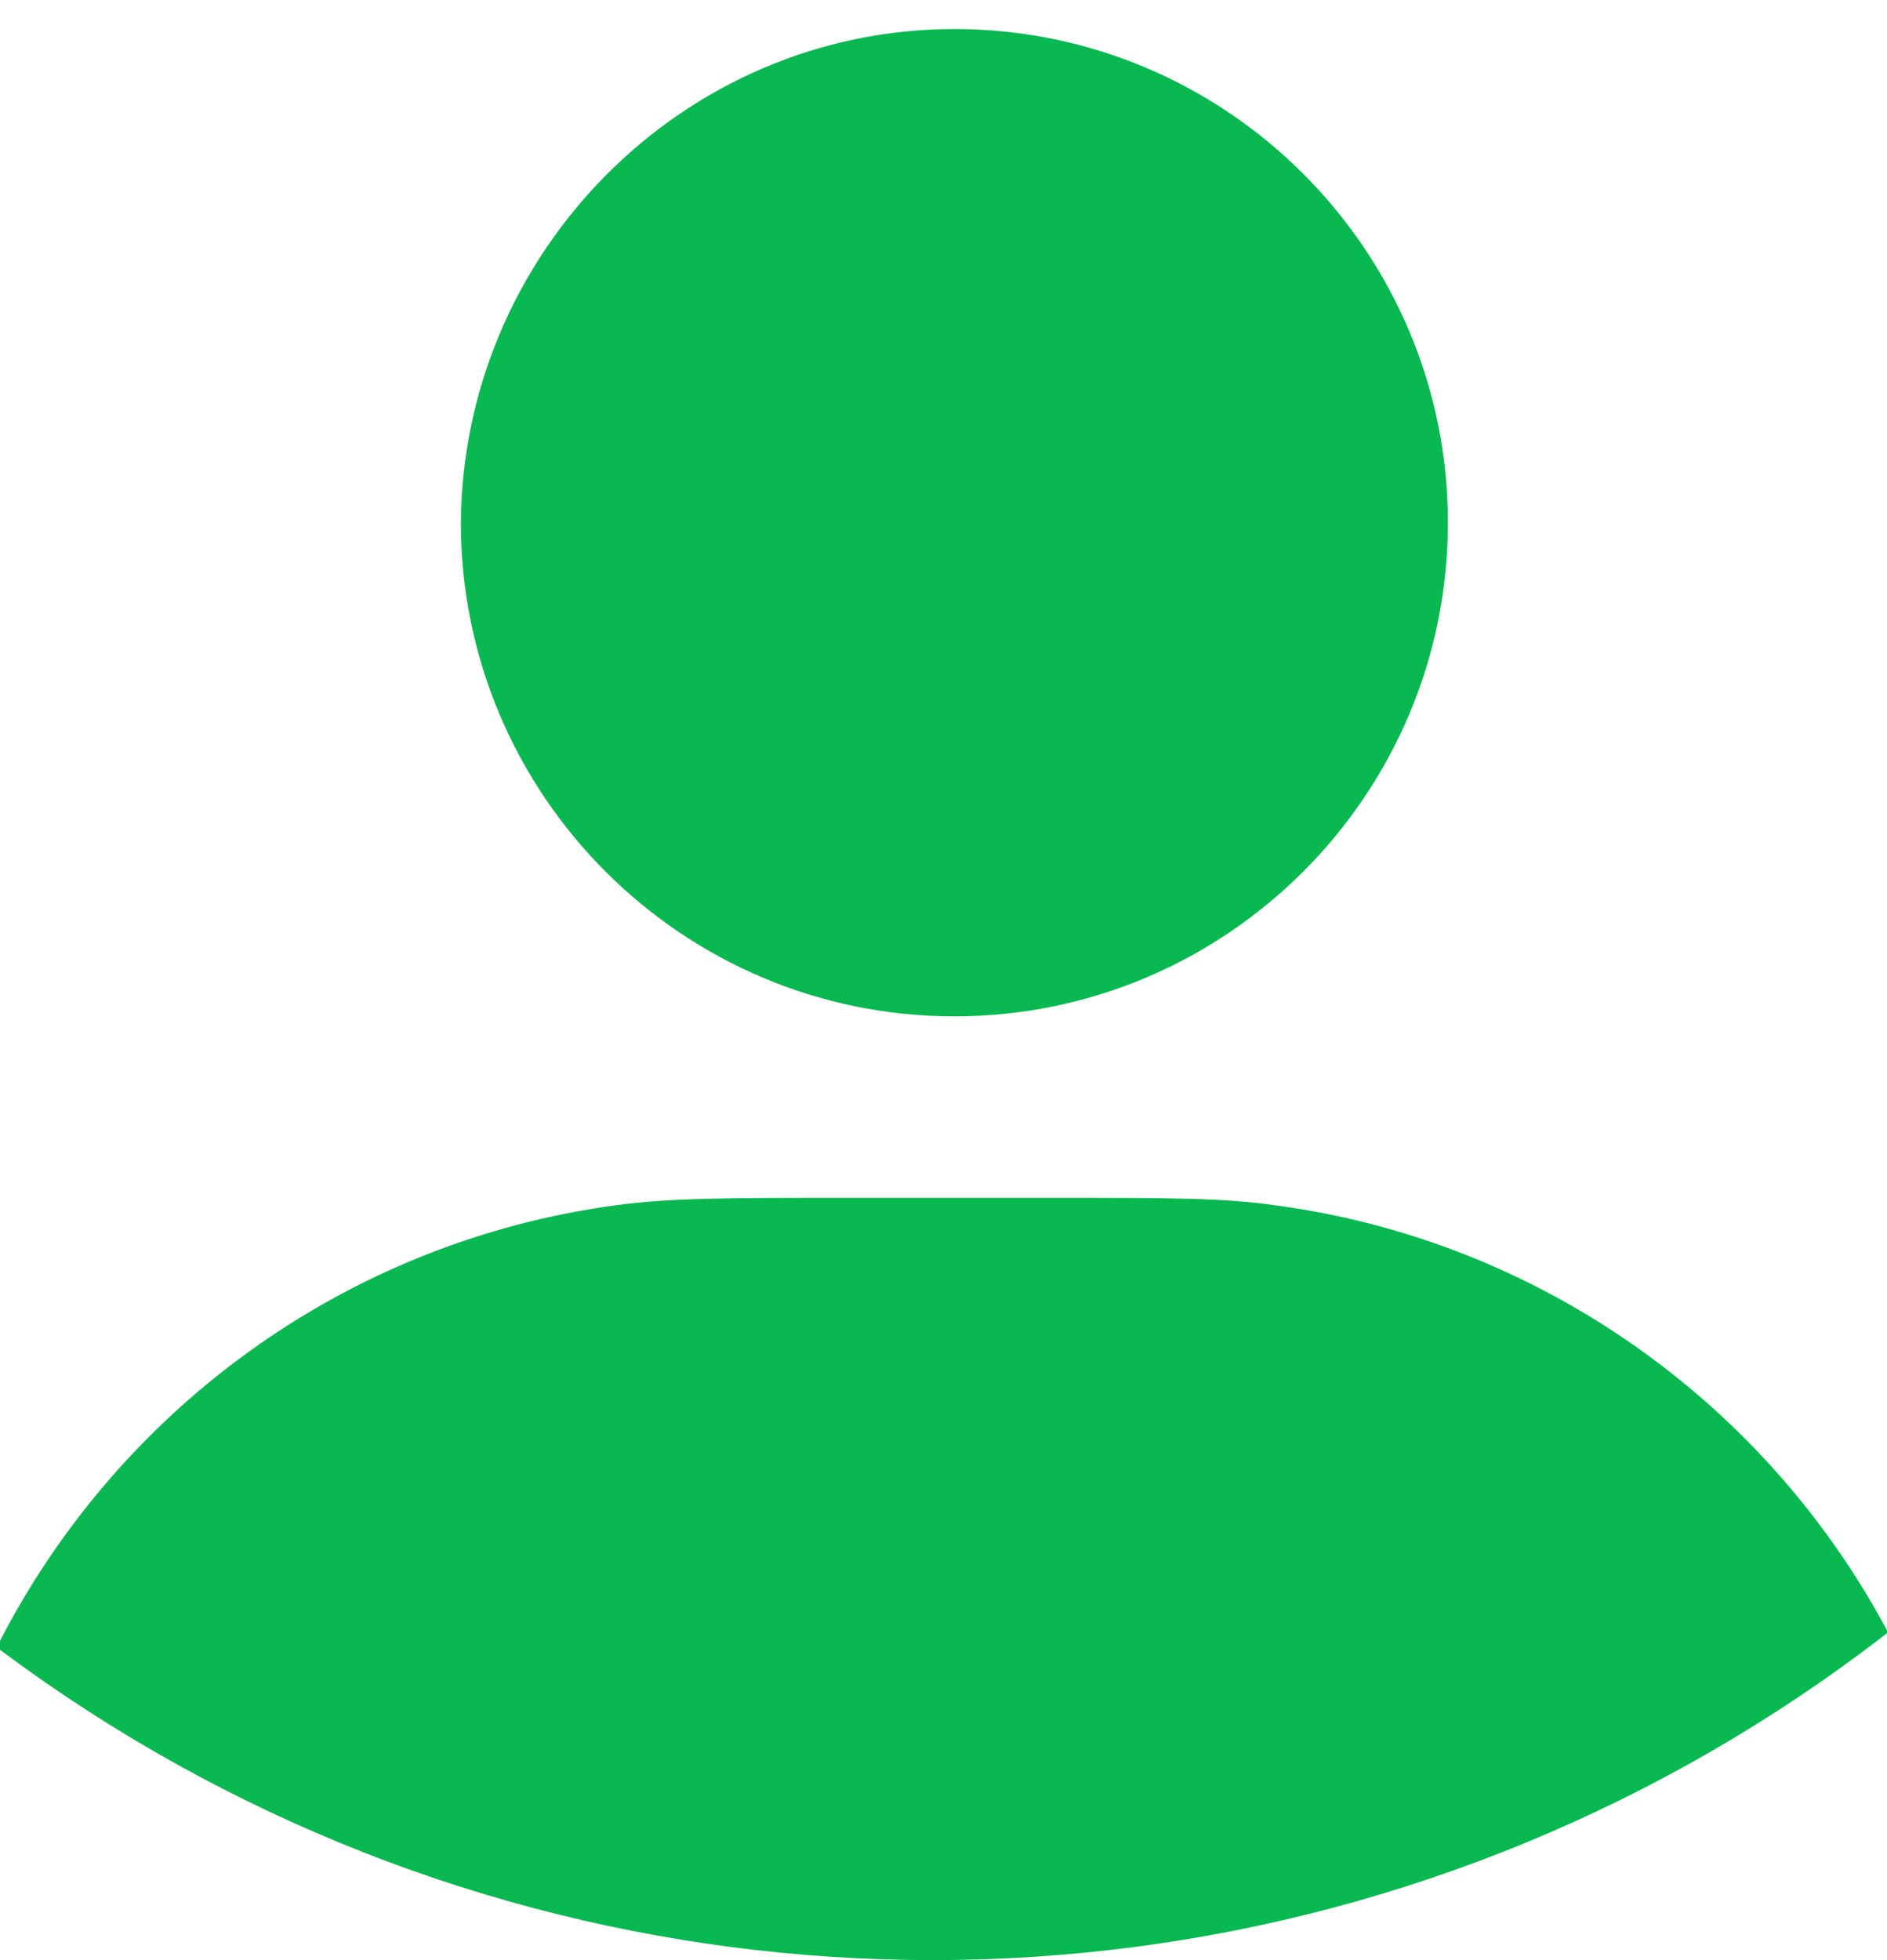<?xml version="1.0" encoding="UTF-8"?>
<svg xmlns="http://www.w3.org/2000/svg" version="1.1" xmlns:xlink="http://www.w3.org/1999/xlink" viewBox="0 0 52 54">
  <defs>
    <style>
      .cls-1 {
        fill: none;
      }

      .cls-2 {
        fill: #09b850;
      }

      .cls-3 {
        clip-path: url(#clippath);
      }
    </style>
    <clipPath id="clippath">
      <circle class="cls-1" cx="25.7" cy="11.1" r="42.9"/>
    </clipPath>
  </defs>
  <!-- Generator: Adobe Illustrator 28.7.1, SVG Export Plug-In . SVG Version: 1.2.0 Build 142)  -->
  <g>
    <g id="Layer_2">
      <g id="Layer_1-2">
        <g class="cls-3">
          <g>
            <path class="cls-2" d="M12.7,14.5C12.7,7,18.8.8,26.3.8s13.6,6.1,13.6,13.6-6.1,13.6-13.6,13.6-13.6-6.1-13.6-13.6Z"/>
            <path class="cls-2" d="M54.8,54c-.7-3.1-1-4.6-1.4-5.9-2.8-8-9.9-13.8-18.3-14.9-1.4-.2-2.9-.2-6.1-.2h-5.7c-3.2,0-4.8,0-6.3.2-7.5,1-13.9,5.7-17.2,12.4-.6,1.3-1.1,2.8-2.1,5.9h0c-1.2,3.7-1.8,5.5-2,6.9-.9,7.7,4.2,14.9,11.9,16.4,1.4.3,3.4.3,7.2.3h22.9c3,0,4.5,0,5.8-.2,7.4-1.2,12.8-7.8,12.5-15.4,0-1.2-.4-2.7-1-5.7h0Z"/>
          </g>
        </g>
      </g>
    </g>
  </g>
</svg>